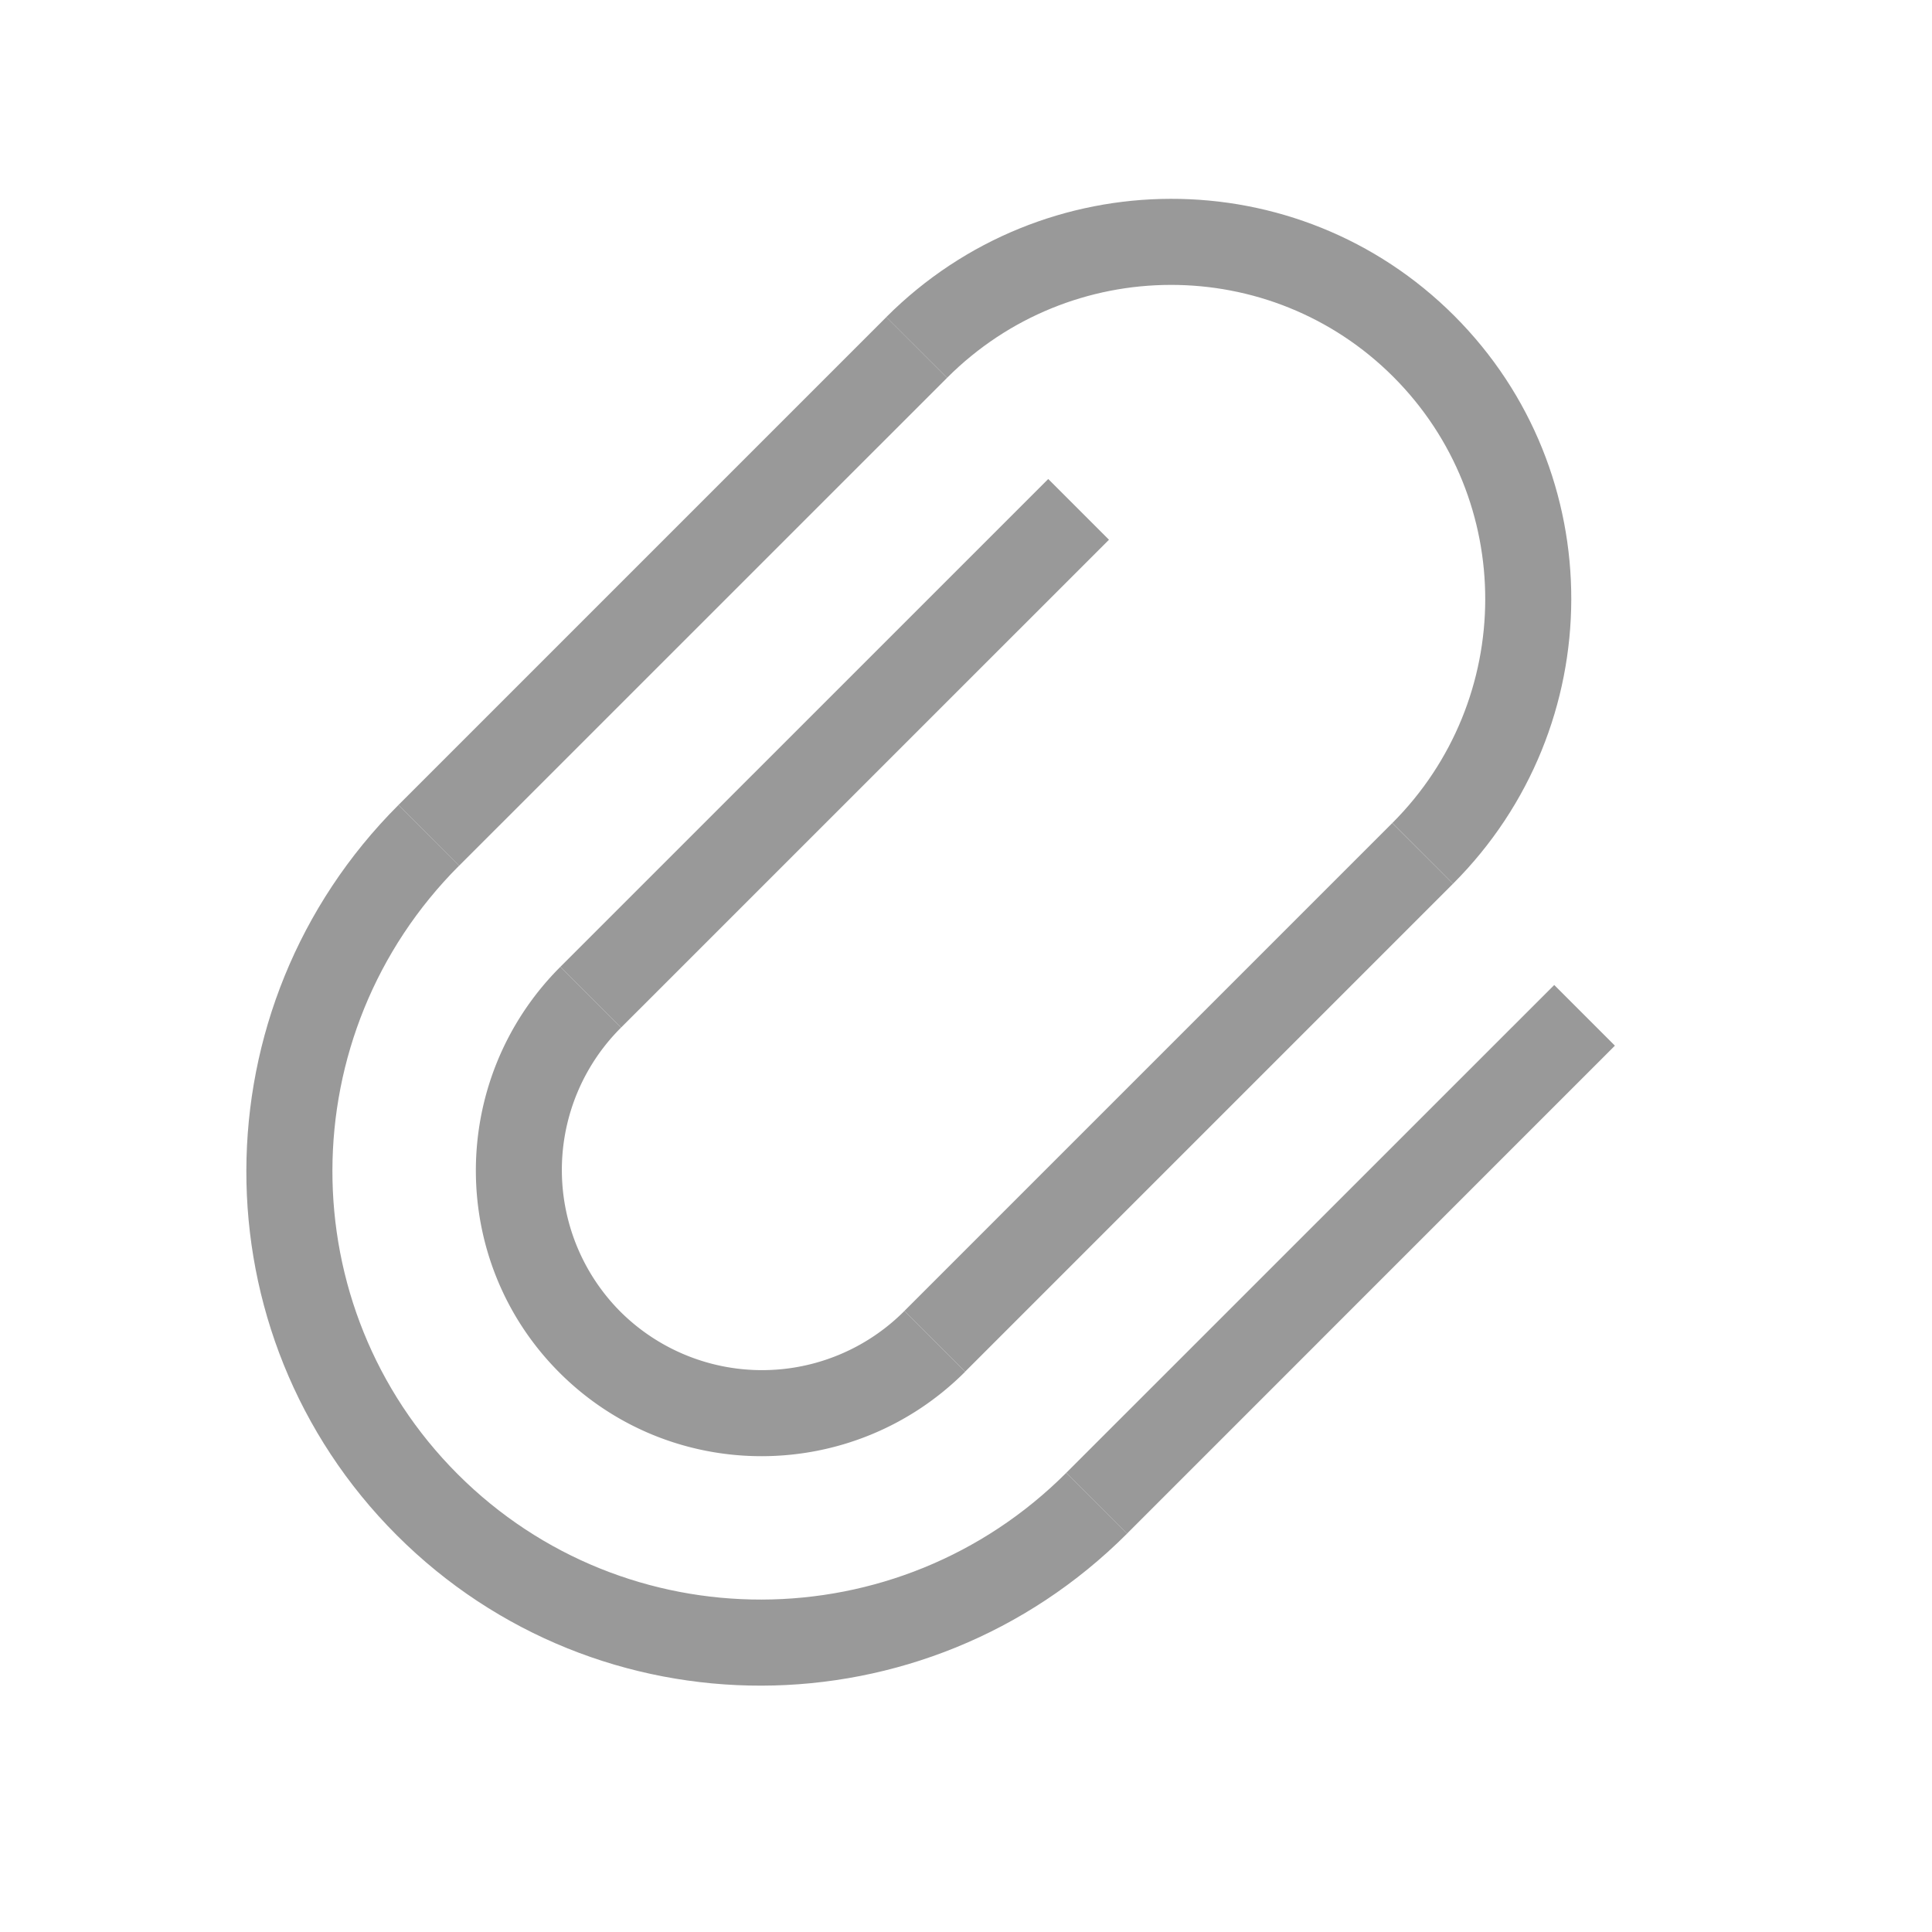 <svg width="30" height="30" fill="none" xmlns="http://www.w3.org/2000/svg">
    <path fill-rule="evenodd" clip-rule="evenodd" d="m6.187 12.5 7.576-7.576.943.943-7.577 7.576-.942-.943ZM8.7 15.014l7.577-7.576.943.943-7.577 7.576-.942-.943ZM14.043 20.357l7.576-7.576.943.942-7.576 7.576-.943-.942ZM16.557 22.87l7.577-7.575.942.942-7.576 7.577-.943-.943Z" fill="#999"/><path fill-rule="evenodd" clip-rule="evenodd" d="M16.557 22.87c-2.615 2.616-6.845 2.625-9.449.022-2.603-2.604-2.594-6.834.021-9.45l-.942-.942c-3.139 3.138-3.15 8.215-.026 11.339 3.124 3.124 8.201 3.113 11.34-.025l-.944-.943ZM21.62 12.78l.942.943c2.441-2.44 2.45-6.389.02-8.819-2.43-2.43-6.379-2.421-8.82.02l.944.943c1.917-1.918 5.02-1.925 6.929-.016 1.91 1.91 1.902 5.012-.016 6.93Z" fill="#999"/><path fill-rule="evenodd" clip-rule="evenodd" d="M8.7 15.014c-1.742 1.744-1.749 4.564-.013 6.3 1.736 1.735 4.556 1.73 6.3-.014l-.944-.943a3.118 3.118 0 0 1-4.41.01 3.118 3.118 0 0 1 .01-4.41l-.942-.943Z" fill="#999"/>
</svg>
